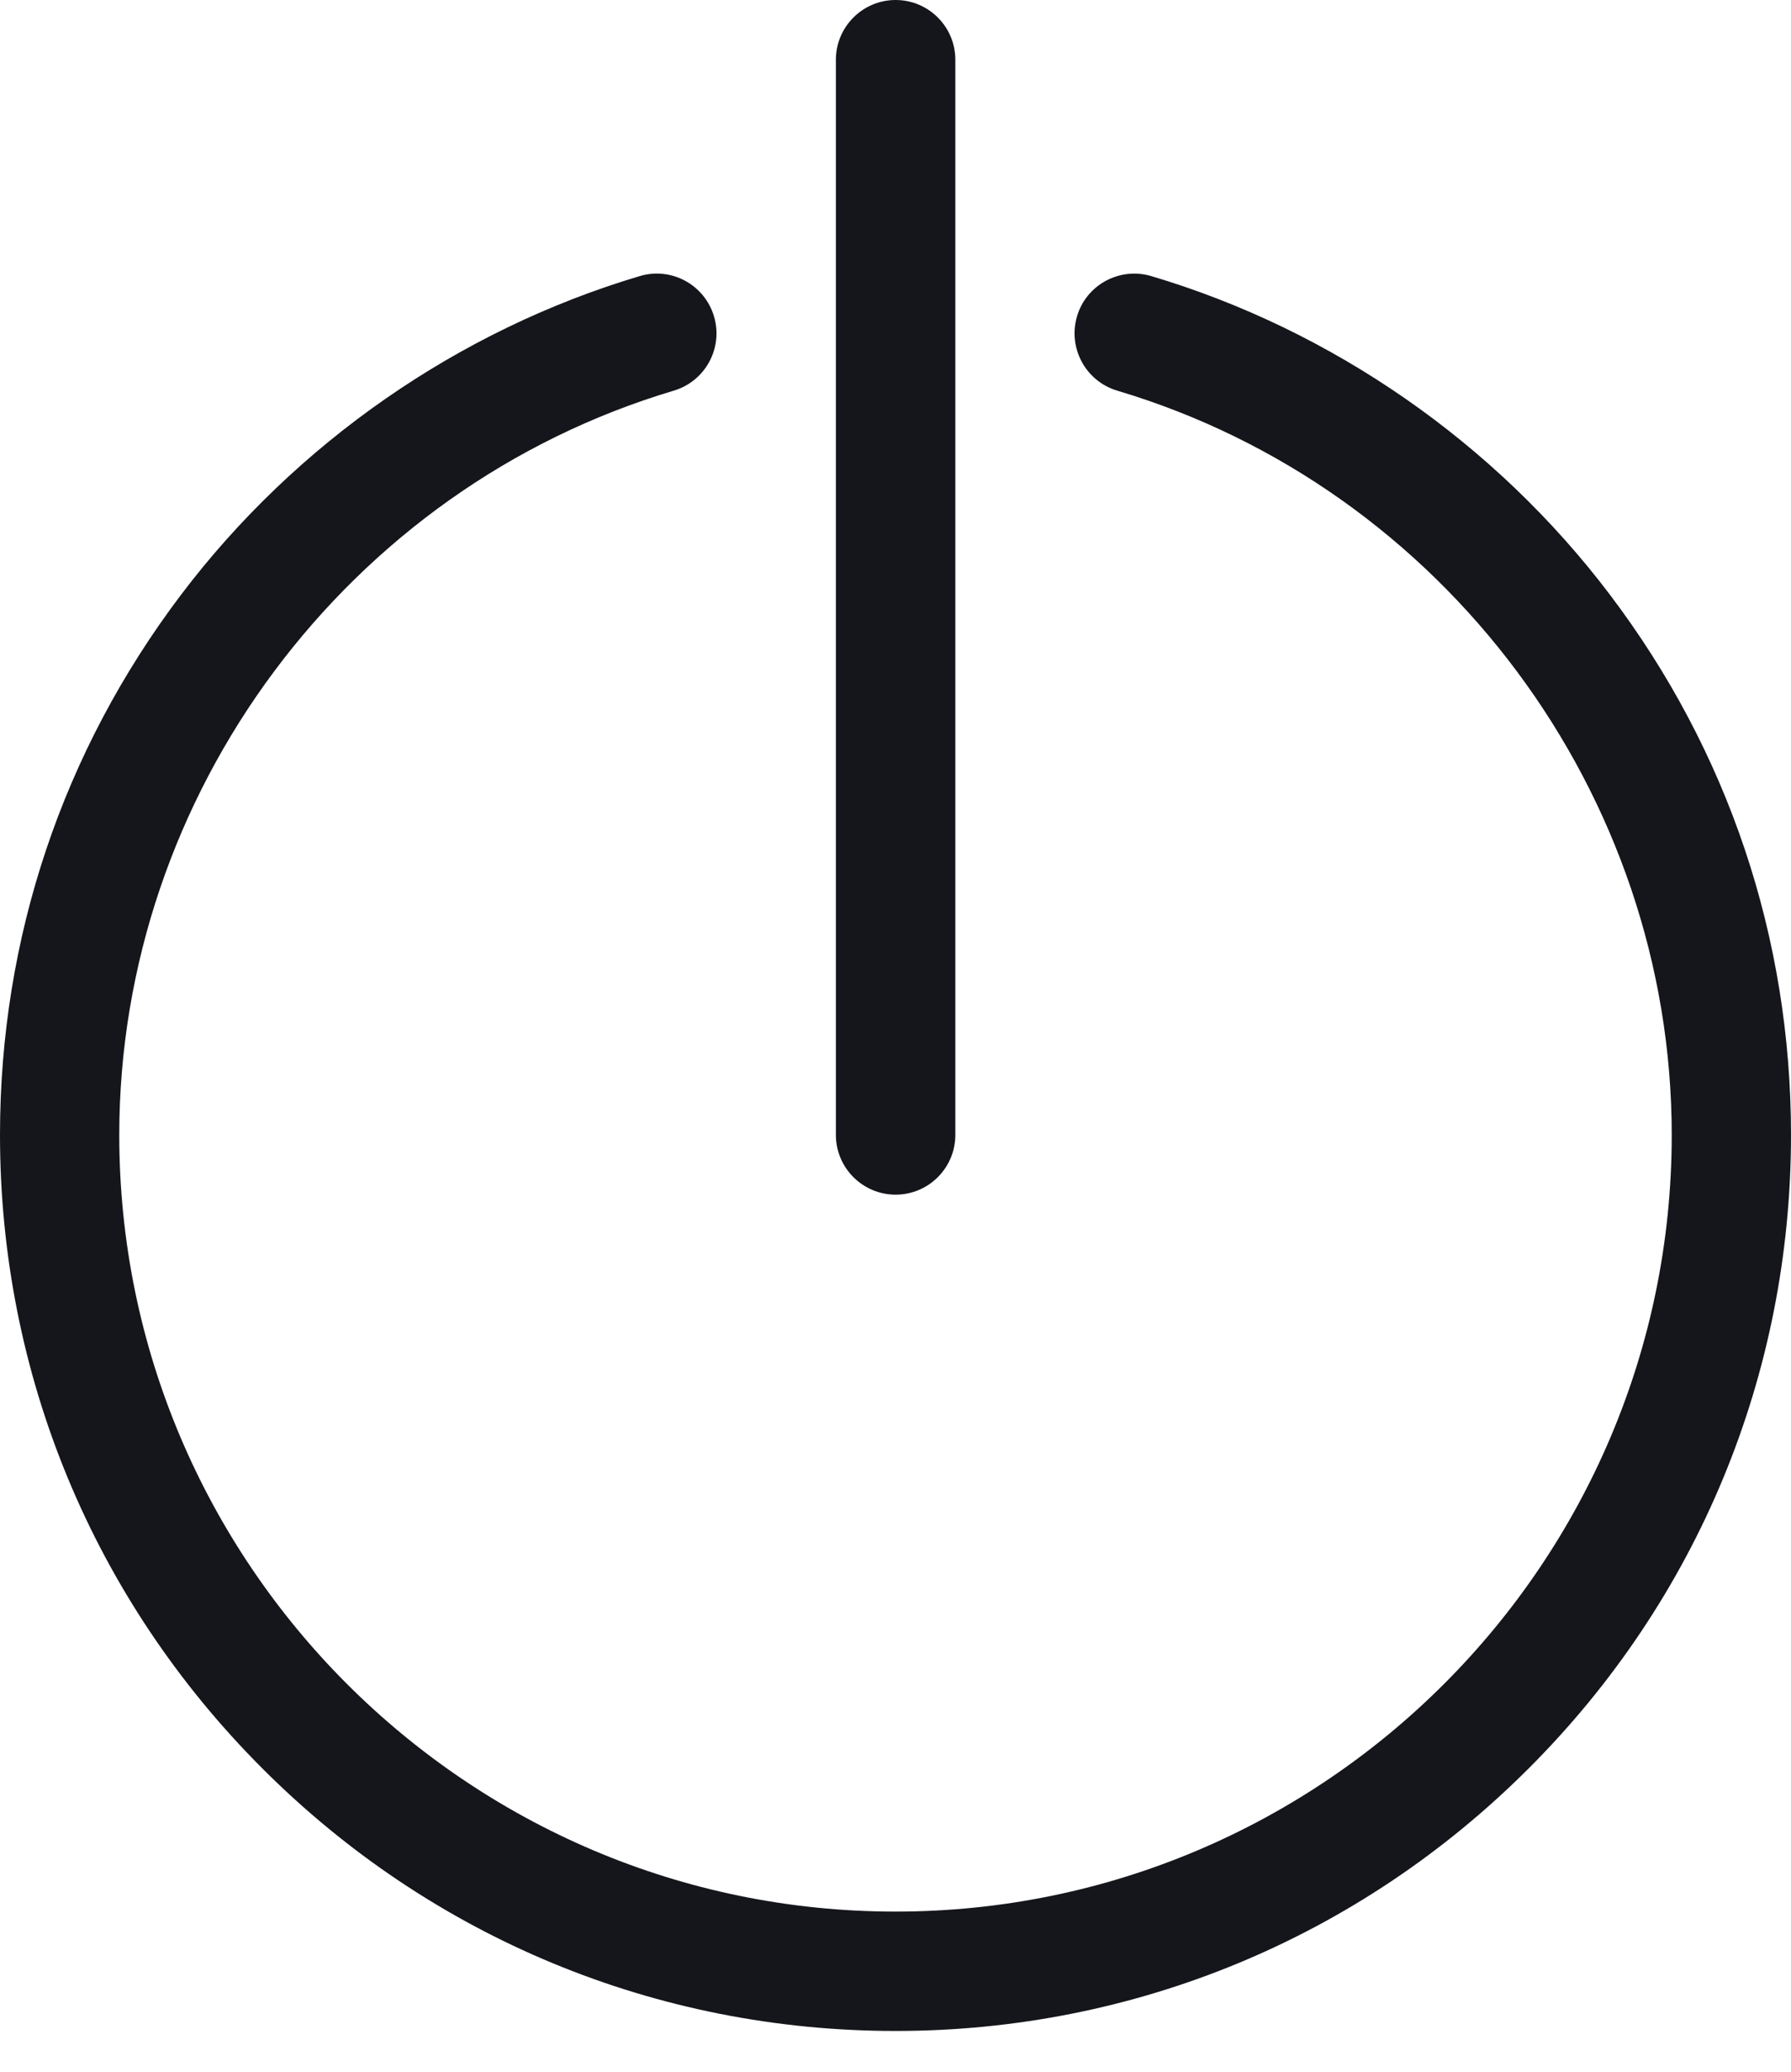 <svg width="32" height="37" viewBox="0 0 32 37" fill="none" xmlns="http://www.w3.org/2000/svg">
<path fill-rule="evenodd" clip-rule="evenodd" d="M16.002 21.336C16.591 21.336 17.069 20.858 17.069 20.269V1.067C17.069 0.478 16.591 0 16.002 0C15.414 0 14.935 0.478 14.935 1.067V20.269C14.935 20.858 15.414 21.336 16.002 21.336" fill="#14161B"/>
<path fill-rule="evenodd" clip-rule="evenodd" d="M32 20.269C32 16.753 30.882 13.416 28.763 10.619C26.715 7.914 23.807 5.893 20.57 4.931C20.005 4.764 19.41 5.084 19.243 5.65C19.077 6.215 19.397 6.808 19.962 6.977C25.795 8.714 29.869 14.18 29.869 20.271C29.869 27.918 23.647 34.14 16 34.14C8.353 34.14 2.131 27.918 2.131 20.271C2.131 14.18 6.207 8.714 12.038 6.977C12.603 6.808 12.925 6.215 12.757 5.65C12.588 5.084 11.995 4.762 11.43 4.931C8.195 5.893 5.285 7.914 3.237 10.619C1.12 13.416 0 16.753 0 20.269C0 24.543 1.666 28.561 4.688 31.584C7.709 34.607 11.729 36.272 16 36.272C20.274 36.272 24.289 34.605 27.312 31.584C30.336 28.563 32 24.543 32 20.269" fill="#14161B"/>
</svg>
